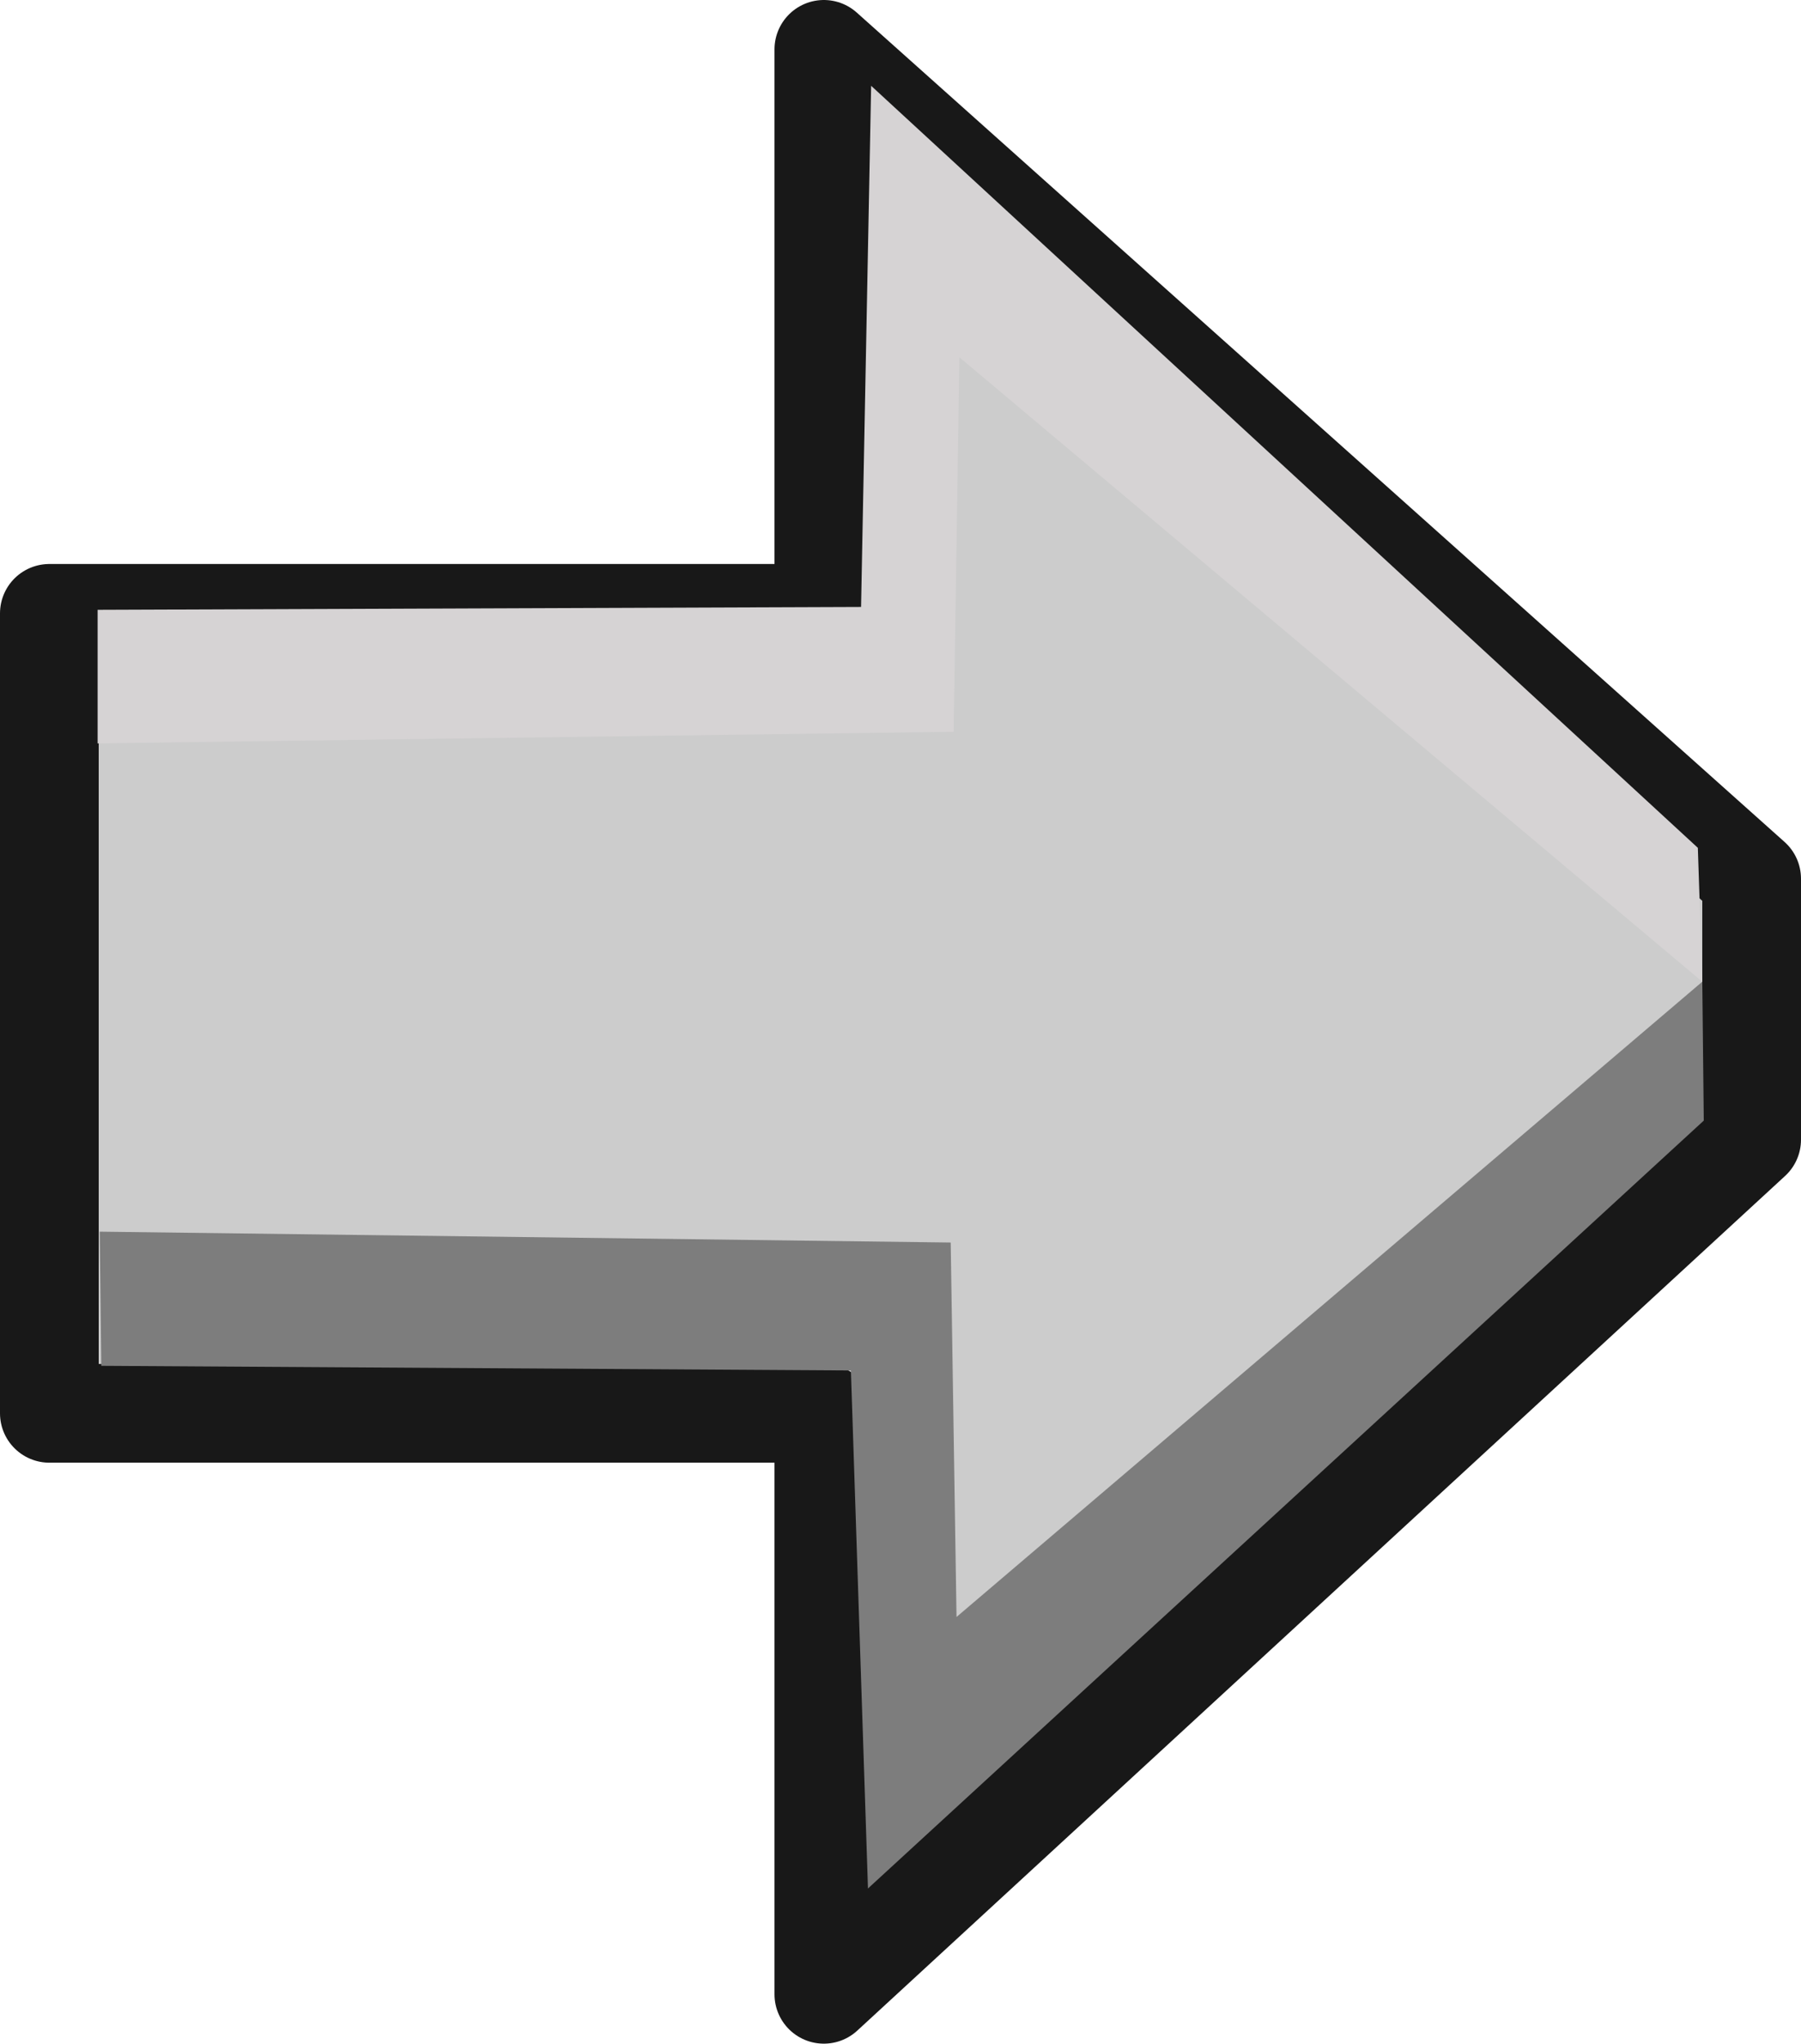 <?xml version="1.0" encoding="iso-8859-1"?>
<!-- Generator: Adobe Illustrator 12.0.1, SVG Export Plug-In . SVG Version: 6.00 Build 51448)  -->
<!DOCTYPE svg PUBLIC "-//W3C//DTD SVG 1.1//EN" "http://www.w3.org/Graphics/SVG/1.1/DTD/svg11.dtd">
<svg  version="1.1" id="&#x56FE;&#x5C42;_1" xmlns="http://www.w3.org/2000/svg" xmlns:xlink="http://www.w3.org/1999/xlink" width="18.245" height="20.701"
	 viewBox="0 0 18.245 20.701" style="overflow:visible;enable-background:new 0 0 18.245 20.701;" xml:space="preserve">
<g>
	<g>
		<polygon style="fill:#CCCCCC;stroke:#181818;stroke-linejoin:round;" points="8.346,6.213 0.5,6.213 0.5,14.316 8.346,14.316 
			8.346,20.201 17.745,11.544 17.745,8.901 8.346,0.5 		"/>
	</g>
	<polygon style="fill:#7D7D7D;" points="17.245,9.944 9.69,16.379 9.631,12.586 1.01,12.476 1.026,13.835 8.62,13.882 8.793,19.129 
		17.26,11.351 	"/>
	<polygon style="fill:#D6D3D4;" points="17.245,9.944 9.719,3.619 9.661,7.412 0.989,7.53 0.989,6.177 8.723,6.148 8.825,0.869 
		17.2,8.588 	"/>
</g>
</svg>
